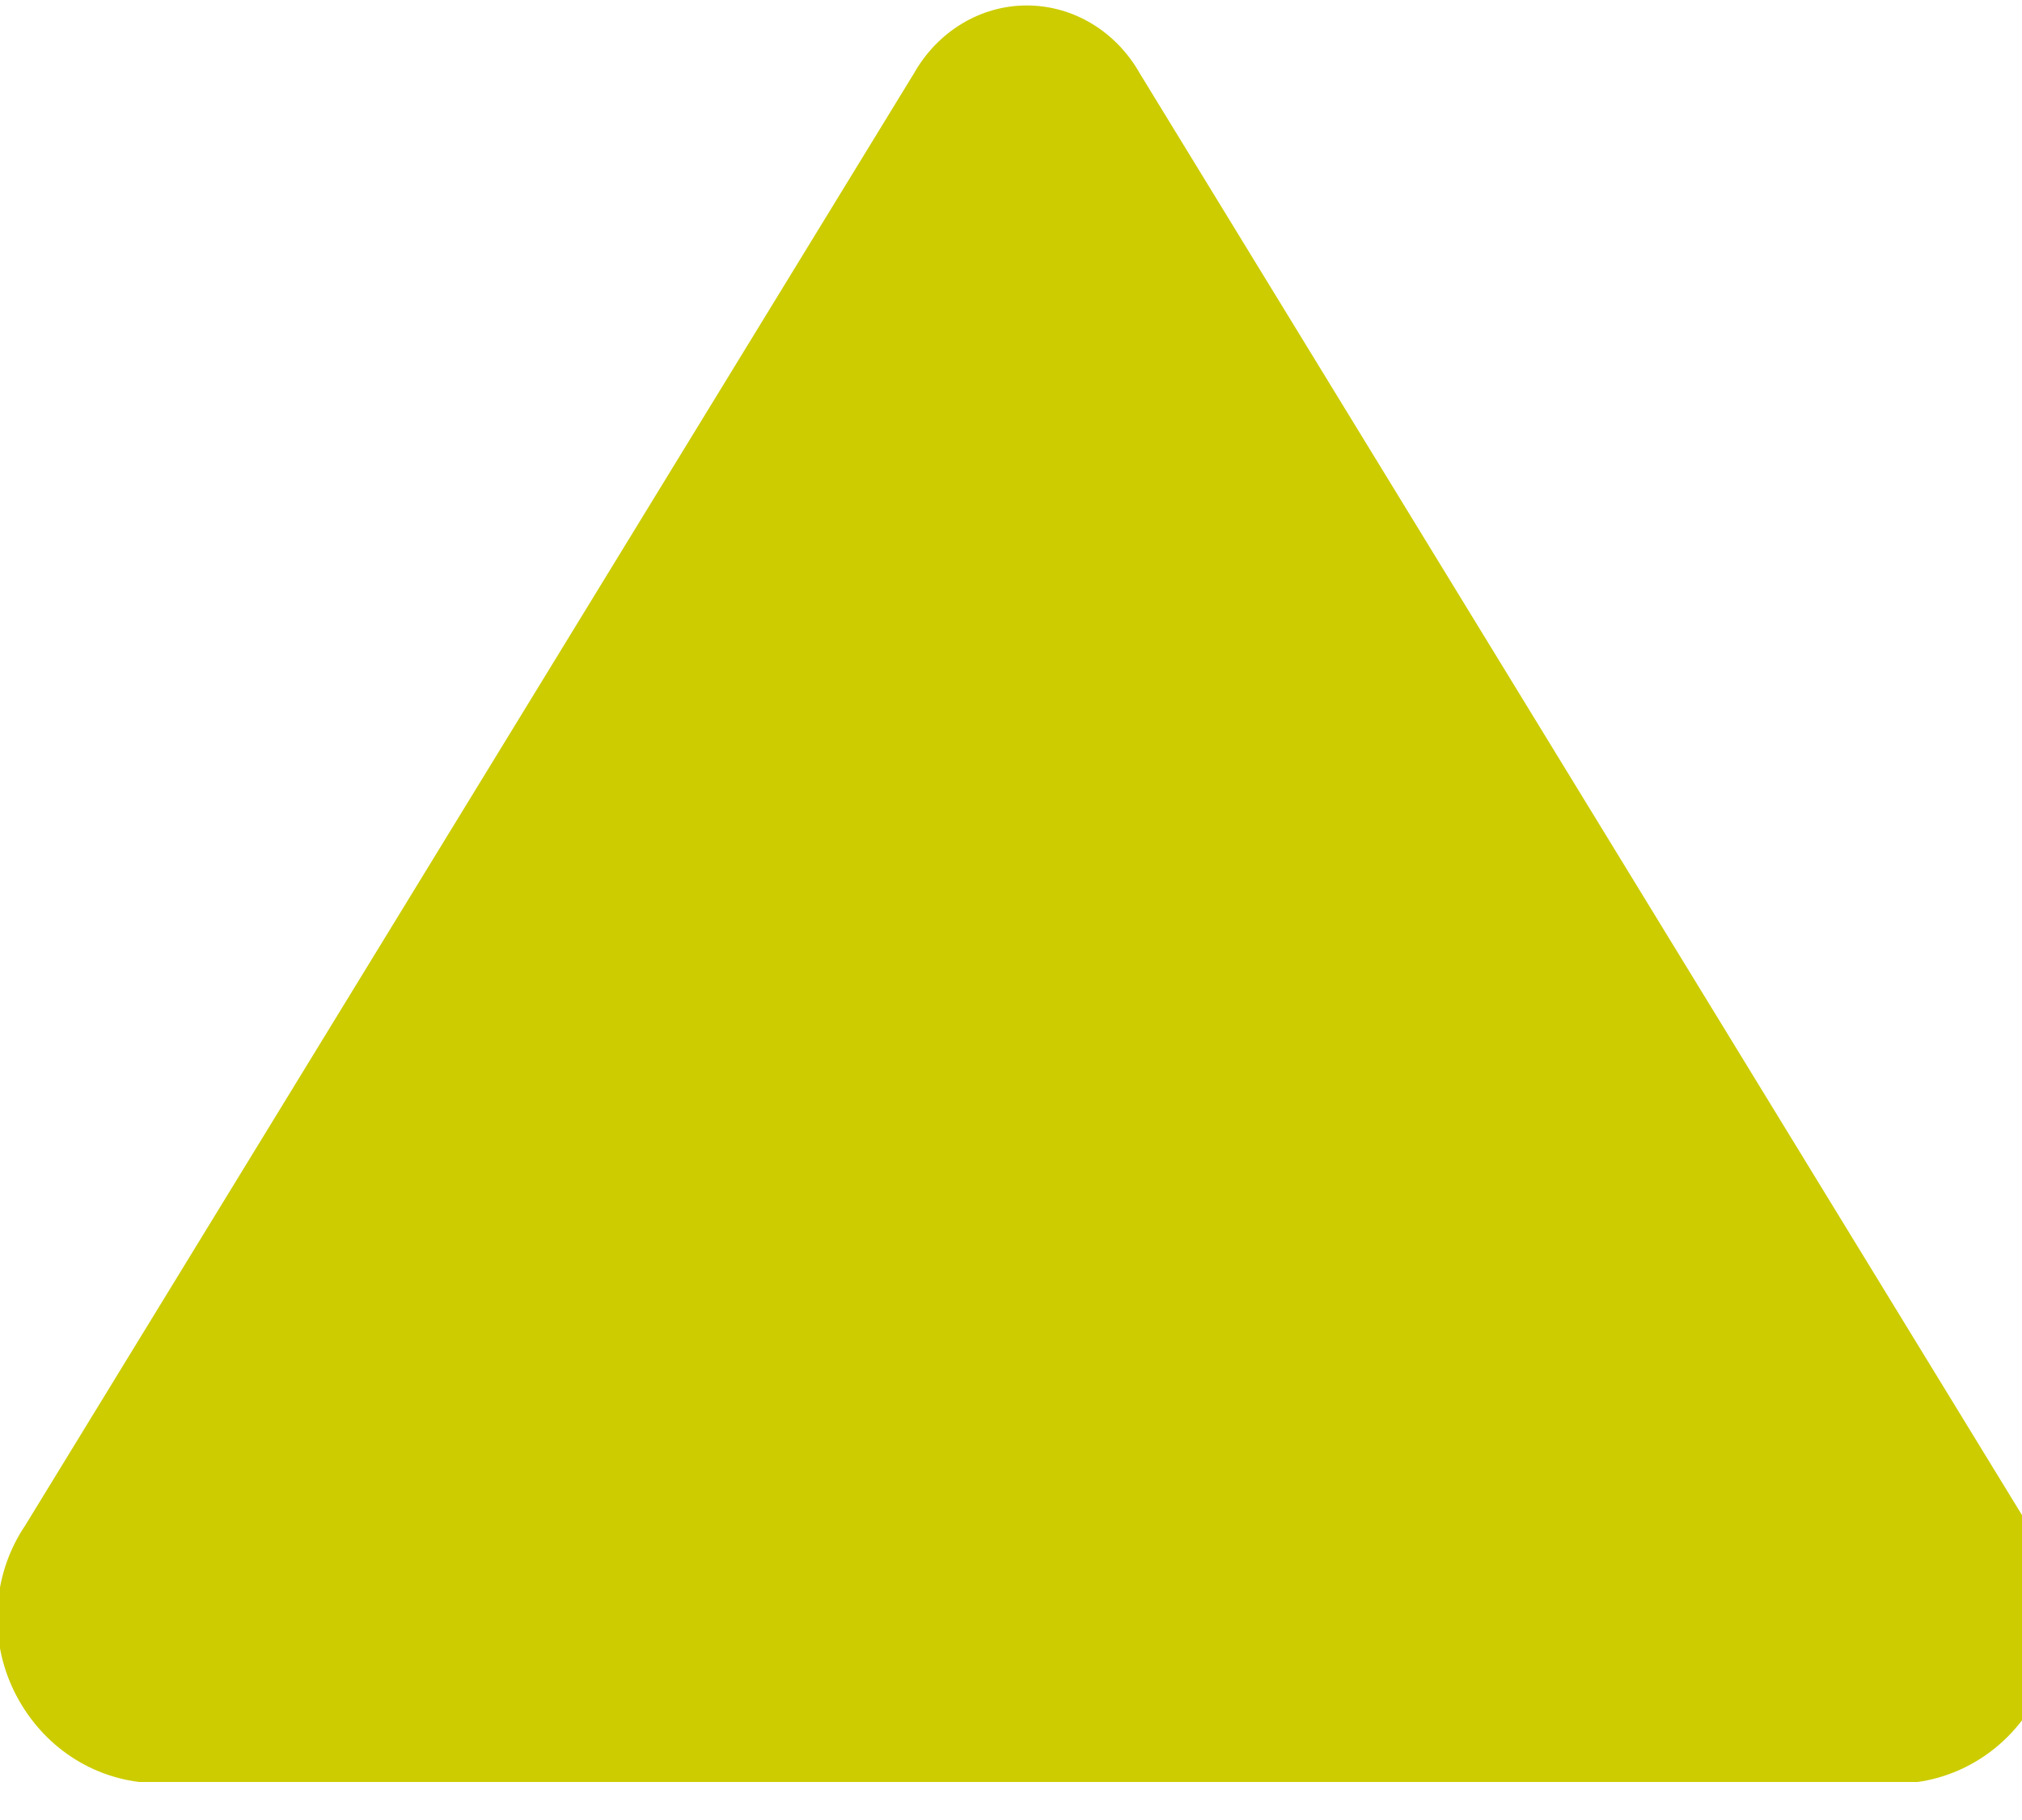 <?xml version="1.0" encoding="UTF-8"?>
<svg xmlns="http://www.w3.org/2000/svg" xmlns:xlink="http://www.w3.org/1999/xlink" width="10pt" height="9pt" viewBox="0 0 10 9" version="1.1">
<g id="surface1">
<path style=" stroke:none;fill-rule:nonzero;fill:rgb(80%,80%,0%);fill-opacity:1;" d="M 0.125 7.543 L 4.52 0.363 C 4.637 0.156 4.848 0.027 5.078 0.027 C 5.309 0.027 5.52 0.156 5.637 0.363 L 10.031 7.543 C 10.188 7.773 10.215 8.074 10.102 8.332 C 9.992 8.59 9.758 8.773 9.484 8.812 L 0.688 8.812 C 0.41 8.777 0.176 8.598 0.059 8.34 C -0.059 8.078 -0.031 7.773 0.125 7.543 Z M 0.125 7.543 "/>
</g>
</svg>
